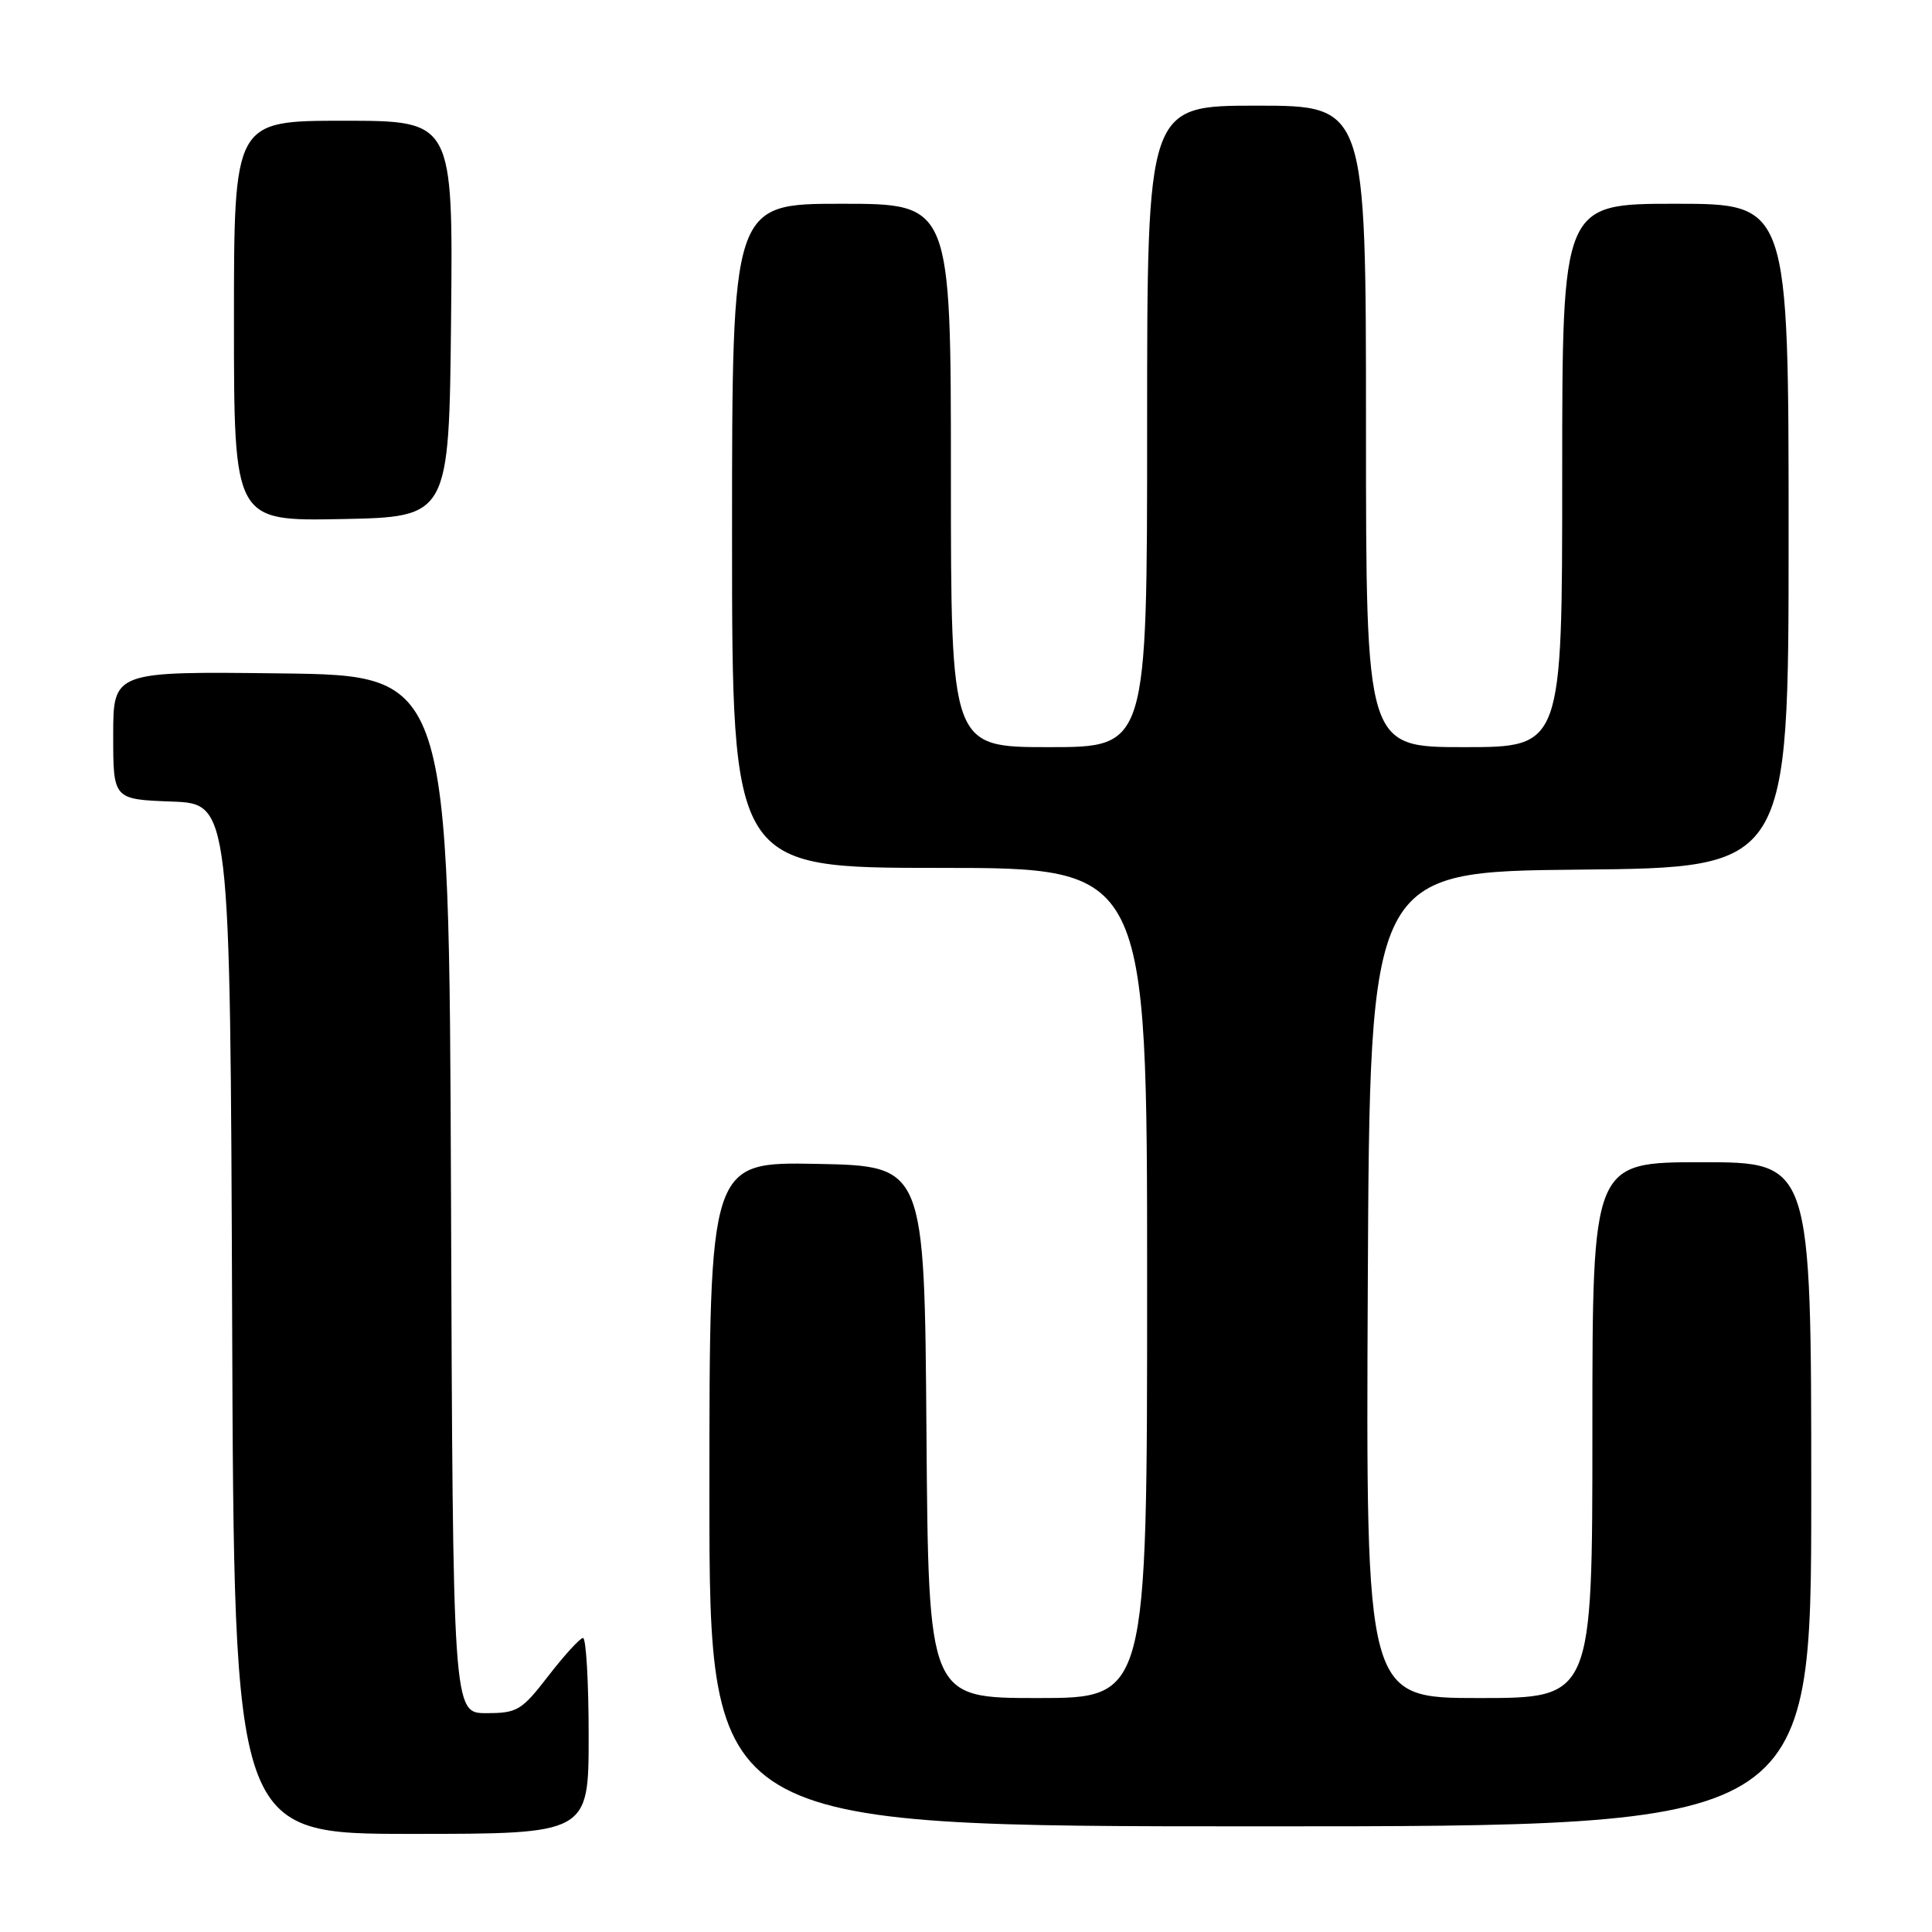 <?xml version="1.0" encoding="UTF-8" standalone="no"?>
<!DOCTYPE svg PUBLIC "-//W3C//DTD SVG 1.1//EN" "http://www.w3.org/Graphics/SVG/1.1/DTD/svg11.dtd" >
<svg xmlns="http://www.w3.org/2000/svg" xmlns:xlink="http://www.w3.org/1999/xlink" version="1.1" viewBox="0 0 256 256">
 <g >
 <path fill="currentColor"
d=" M 78.00 230.00 C 78.00 222.85 77.66 217.02 77.25 217.04 C 76.84 217.07 74.78 219.32 72.68 222.04 C 69.11 226.66 68.55 227.00 64.43 227.00 C 60.01 227.00 60.01 227.00 59.76 158.25 C 59.50 89.50 59.50 89.50 37.25 89.23 C 15.00 88.96 15.00 88.96 15.00 97.44 C 15.00 105.92 15.00 105.92 22.75 106.21 C 30.50 106.50 30.50 106.50 30.76 174.75 C 31.01 243.00 31.01 243.00 54.51 243.00 C 78.00 243.00 78.00 243.00 78.00 230.00 Z  M 240.00 198.00 C 240.00 154.00 240.00 154.00 225.50 154.00 C 211.00 154.00 211.00 154.00 211.00 189.50 C 211.00 225.00 211.00 225.00 195.99 225.00 C 180.98 225.00 180.98 225.00 181.24 170.25 C 181.50 115.50 181.50 115.50 209.25 115.23 C 237.00 114.97 237.00 114.97 237.00 70.98 C 237.00 27.00 237.00 27.00 222.00 27.00 C 207.00 27.00 207.00 27.00 207.00 63.00 C 207.00 99.00 207.00 99.00 194.00 99.00 C 181.00 99.00 181.00 99.00 181.00 56.50 C 181.00 14.00 181.00 14.00 166.50 14.00 C 152.00 14.00 152.00 14.00 152.00 56.50 C 152.00 99.00 152.00 99.00 139.00 99.00 C 126.00 99.00 126.00 99.00 126.00 63.00 C 126.00 27.00 126.00 27.00 111.50 27.00 C 97.00 27.00 97.00 27.00 97.00 71.00 C 97.00 115.00 97.00 115.00 124.50 115.00 C 152.00 115.00 152.00 115.00 152.00 170.00 C 152.00 225.00 152.00 225.00 137.51 225.00 C 123.03 225.00 123.03 225.00 122.76 189.75 C 122.50 154.50 122.50 154.50 108.25 154.22 C 94.00 153.95 94.00 153.95 94.00 197.97 C 94.00 242.00 94.00 242.00 167.00 242.00 C 240.00 242.00 240.00 242.00 240.00 198.00 Z  M 59.77 42.25 C 60.03 16.00 60.03 16.00 45.52 16.00 C 31.00 16.00 31.00 16.00 31.00 42.53 C 31.00 69.05 31.00 69.05 45.25 68.78 C 59.50 68.50 59.50 68.50 59.77 42.25 Z "/>
</g>
</svg>